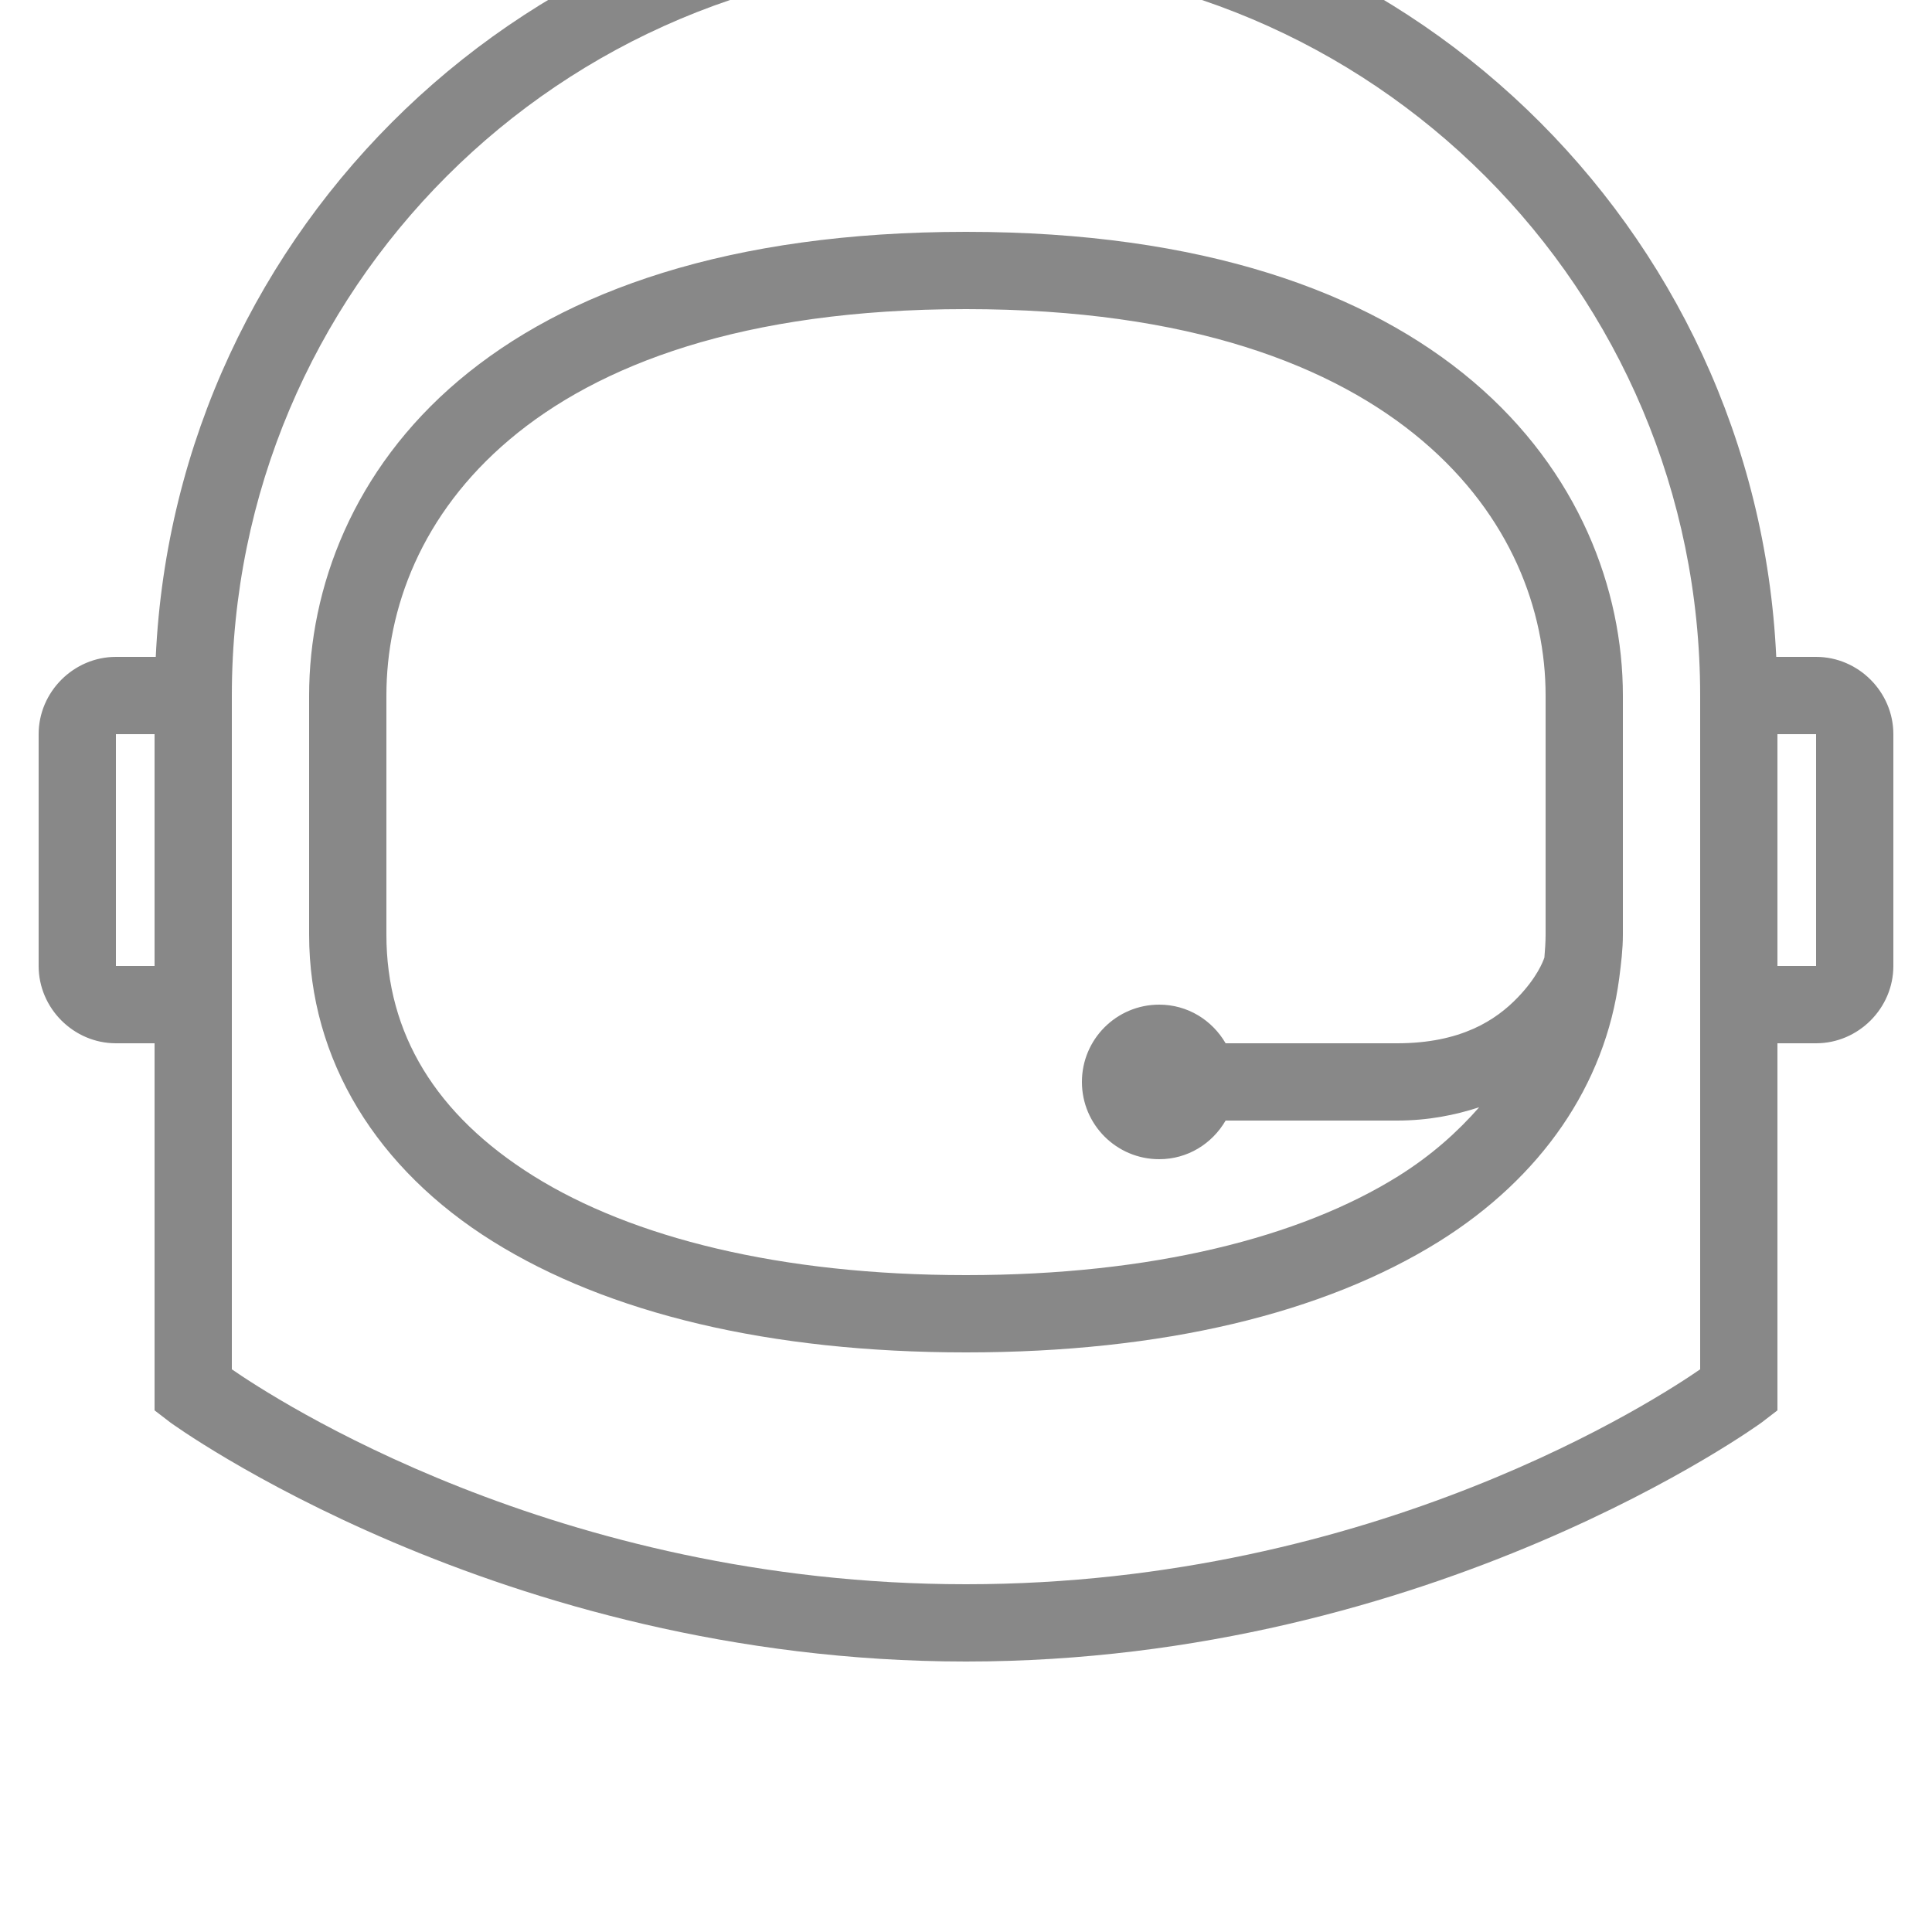 <?xml version="1.0" encoding="utf-8"?>
<svg xmlns="http://www.w3.org/2000/svg" style="color:rgba(112, 112, 112, 0.826)" viewBox="0 5 50 50" fill="#fffffe"><path d="M 25 2 C 13.746 2 4.547 10.871 4.031 22 L 3 22 C 1.906 22 1 22.906 1 24 L 1 30 C 1 31.094 1.906 32 3 32 L 4 32 L 4 41.5 L 4.406 41.812 C 4.406 41.812 12.883 48 25 48 C 37.117 48 45.594 41.812 45.594 41.812 L 46 41.5 L 46 32 L 47 32 C 48.094 32 49 31.094 49 30 L 49 24 C 49 22.906 48.094 22 47 22 L 45.969 22 C 45.453 10.871 36.254 2 25 2 Z M 25 4 C 35.504 4 44 12.496 44 23 L 44 40.438 C 42.965 41.152 35.625 46 25 46 C 14.375 46 7.035 41.152 6 40.438 L 6 23 C 6 12.496 14.496 4 25 4 Z M 25 11 C 18.875 11 14.609 12.535 11.875 14.844 C 9.141 17.152 8 20.211 8 23 L 8 29.188 C 8 32.445 9.766 35.262 12.75 37.125 C 15.734 38.988 19.914 40 25 40 C 30.086 40 34.266 38.988 37.25 37.125 C 39.879 35.48 41.543 33.086 41.906 30.312 C 41.953 29.941 42 29.574 42 29.188 L 42 23 C 42 20.246 40.855 17.191 38.125 14.875 C 35.395 12.559 31.129 11 25 11 Z M 25 13 C 30.789 13 34.523 14.465 36.812 16.406 C 39.102 18.348 40 20.793 40 23 L 40 29.188 C 40 29.391 39.984 29.586 39.969 29.781 C 39.93 29.895 39.773 30.301 39.281 30.812 C 38.715 31.402 37.809 32 36.156 32 L 31.719 32 C 31.371 31.402 30.738 31 30 31 C 28.895 31 28 31.895 28 33 C 28 34.105 28.895 35 30 35 C 30.738 35 31.371 34.598 31.719 34 L 36.156 34 C 36.961 34 37.656 33.859 38.281 33.656 C 37.715 34.301 37.039 34.906 36.188 35.438 C 33.648 37.023 29.82 38 25 38 C 20.18 38 16.352 37.023 13.812 35.438 C 11.273 33.852 10 31.746 10 29.188 L 10 23 C 10 20.75 10.902 18.305 13.188 16.375 C 15.473 14.445 19.207 13 25 13 Z M 3 24 L 4 24 L 4 30 L 3 30 Z M 46 24 L 47 24 L 47 30 L 46 30 Z"  fill="currentColor"/></svg>
